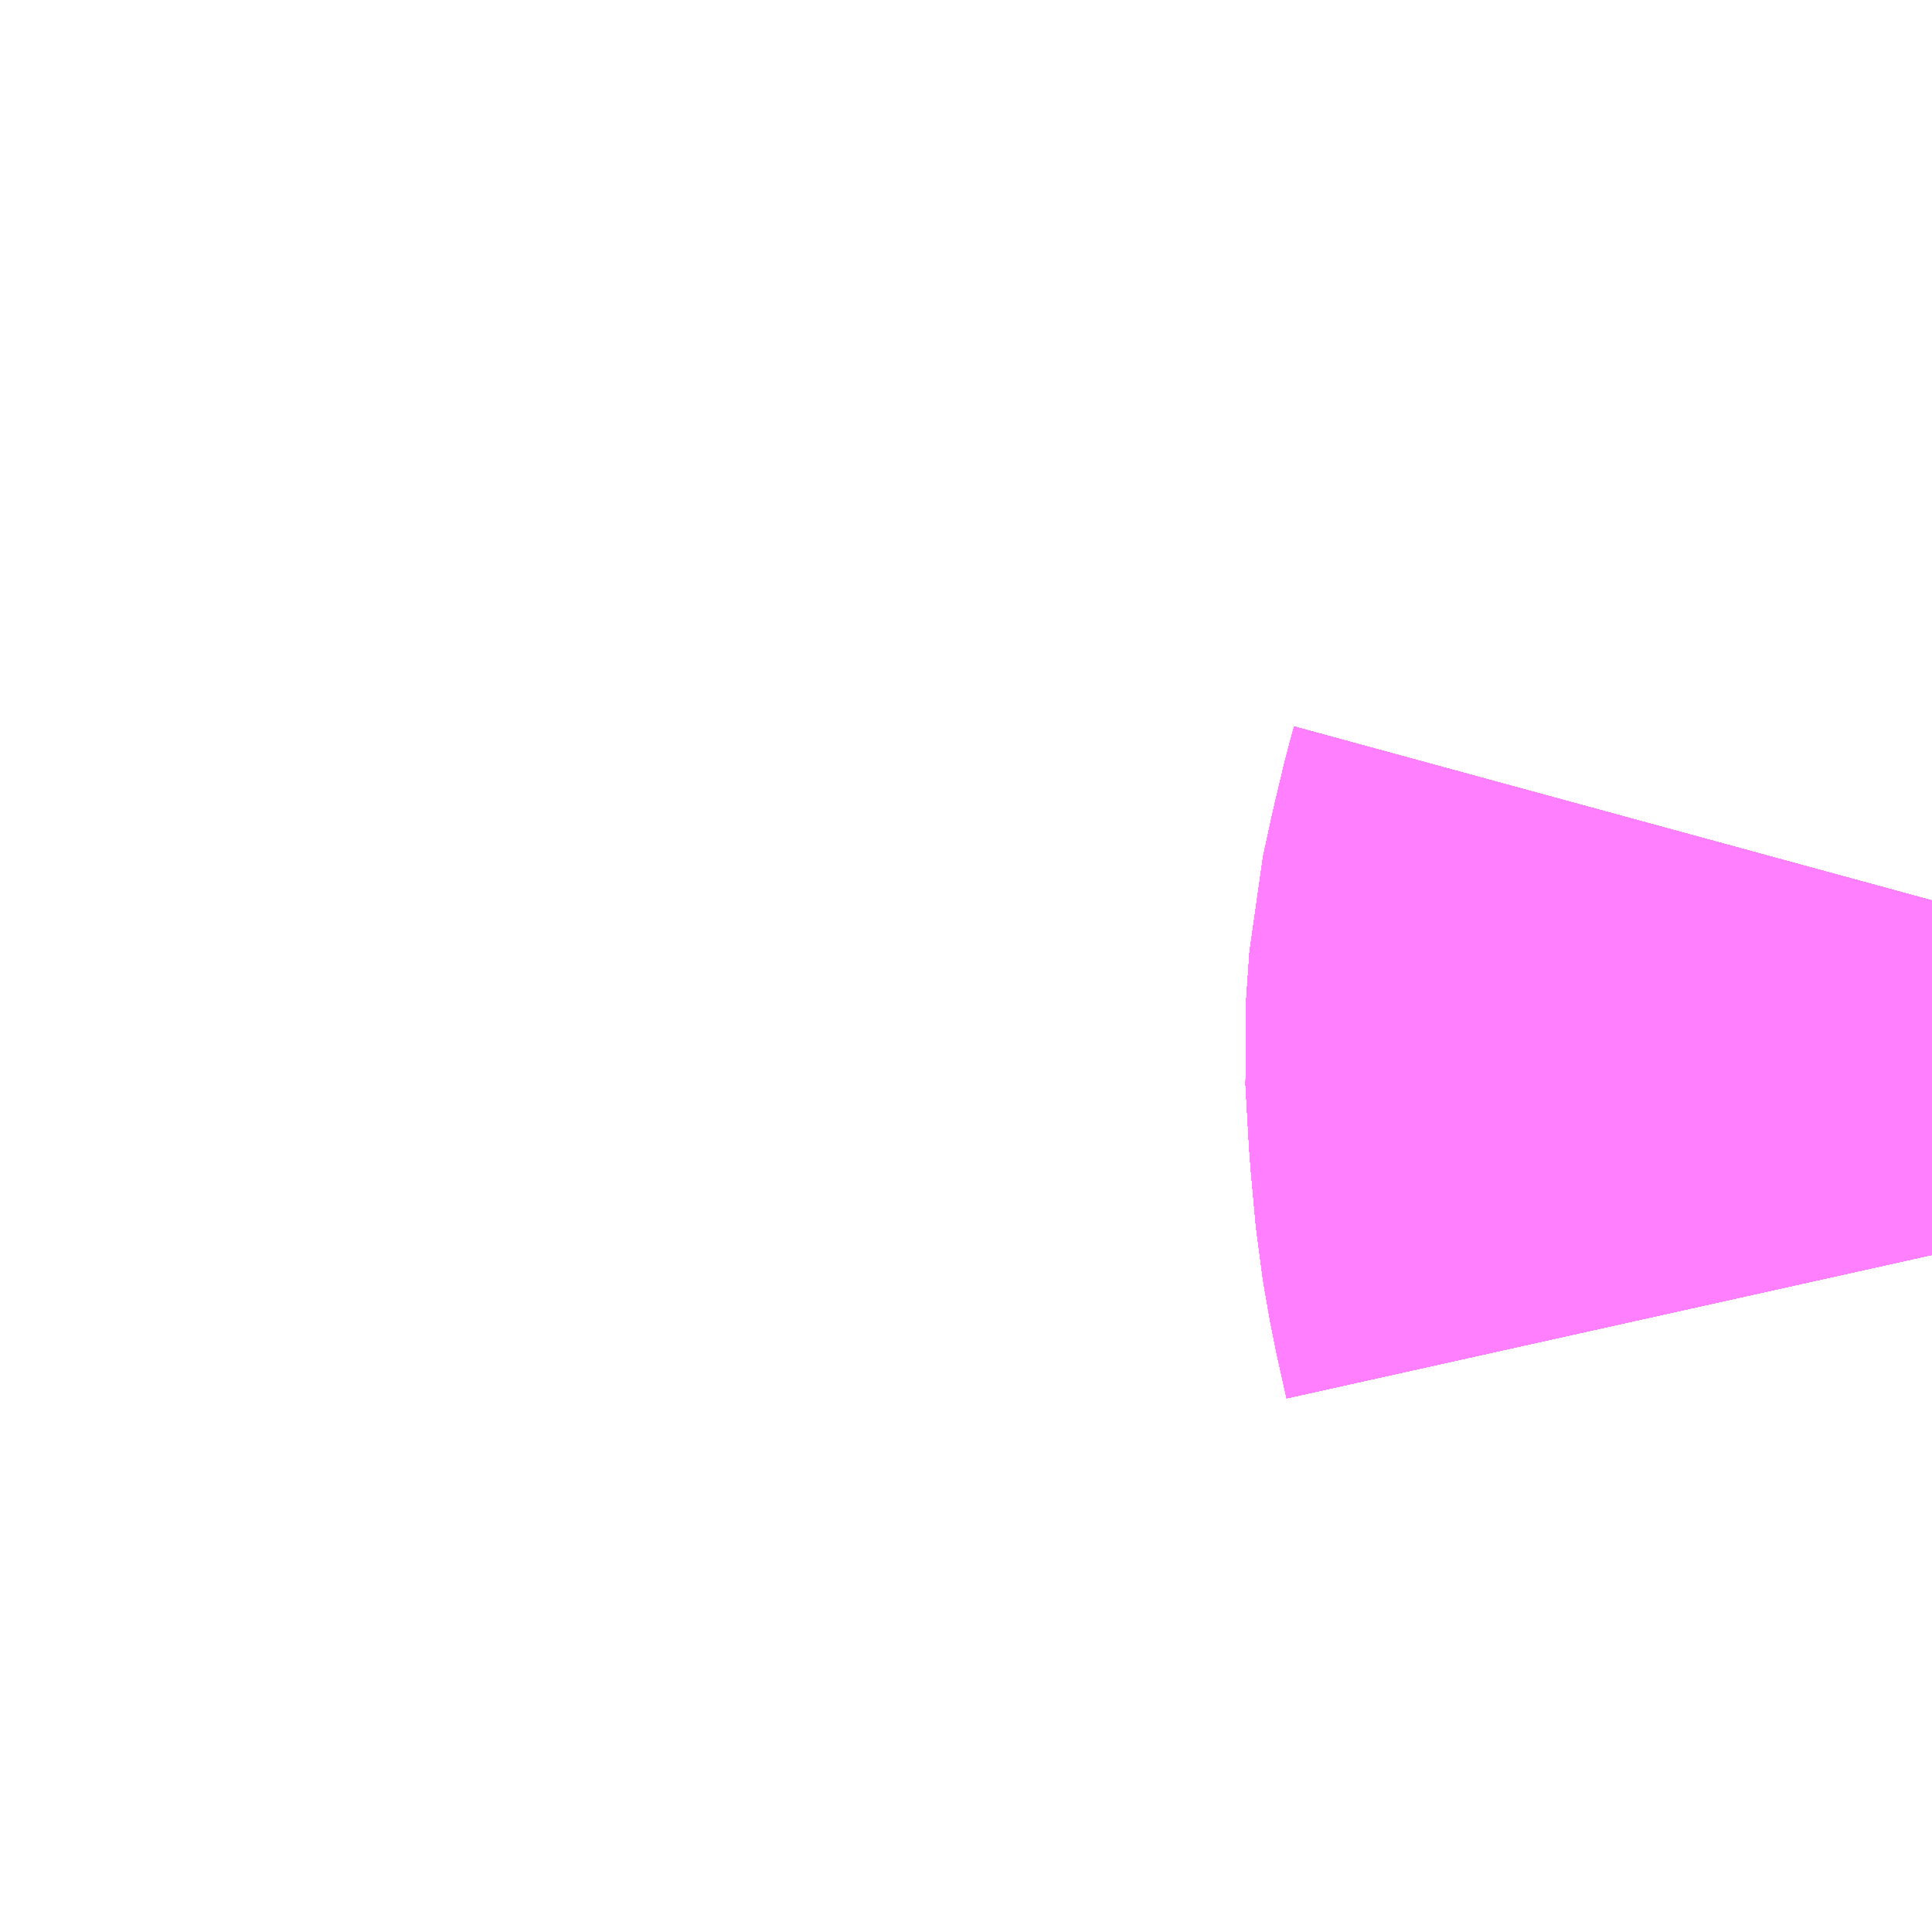 <?xml version="1.0" encoding="UTF-8"?>
<svg  xmlns="http://www.w3.org/2000/svg" xmlns:xlink="http://www.w3.org/1999/xlink" xmlns:go="http://purl.org/svgmap/profile" property="N07_001,N07_002,N07_003,N07_004,N07_005,N07_006,N07_007" viewBox="14075.684 -3818.848 1.099 1.099" go:dataArea="14075.68359375 -3818.84765625 1.0986328125 1.0986328125" >
<globalCoordinateSystem srsName="http://purl.org/crs/84" transform="matrix(100.0,0.0,0.0,-100.0,0.0,0.0)" />
<defs>
 <g id="p0" >
  <circle cx="0.0" cy="0.0" r="3" stroke="green" stroke-width="0.75" vector-effect="non-scaling-stroke" />
 </g>
</defs>
<g fill="none" fill-rule="evenodd" stroke="#FF00FF" stroke-width="0.75" opacity="0.5" vector-effect="non-scaling-stroke" stroke-linejoin="bevel" >
<path content="1,JRバス東北（株）,WEライナー号,4.0,4.0,4.0," xlink:title="1" d="M14076.782,-3818.134L14076.776,-3818.161L14076.772,-3818.184L14076.769,-3818.217L14076.767,-3818.252L14076.769,-3818.281L14076.774,-3818.304L14076.779,-3818.325L14076.782,-3818.336"/>
<path content="1,JRバス東北（株）,いわき～仙台線,1.0,1.0,1.0," xlink:title="1" d="M14076.782,-3818.134L14076.776,-3818.161L14076.772,-3818.184L14076.769,-3818.217L14076.767,-3818.252L14076.769,-3818.281L14076.774,-3818.304L14076.779,-3818.325L14076.782,-3818.336"/>
<path content="1,JRバス東北（株）,ドリームササニシキ号,1.0,1.0,1.0," xlink:title="1" d="M14076.782,-3818.336L14076.779,-3818.325L14076.774,-3818.304L14076.769,-3818.281L14076.767,-3818.252L14076.769,-3818.217L14076.772,-3818.184L14076.776,-3818.161L14076.782,-3818.134"/>
<path content="1,JRバス東北（株）,ドリーム政宗号,1.0,1.0,1.0," xlink:title="1" d="M14076.782,-3818.134L14076.776,-3818.161L14076.772,-3818.184L14076.769,-3818.217L14076.767,-3818.252L14076.769,-3818.281L14076.774,-3818.304L14076.779,-3818.325L14076.782,-3818.336"/>
<path content="1,JRバス東北（株）,ドリーム横浜・仙台号,1.0,1.0,1.0," xlink:title="1" d="M14076.782,-3818.134L14076.776,-3818.161L14076.772,-3818.184L14076.769,-3818.217L14076.767,-3818.252L14076.769,-3818.281L14076.774,-3818.304L14076.779,-3818.325L14076.782,-3818.336"/>
<path content="1,JRバス東北（株）,ドリーム盛岡・らくちん号,2.2,3.0,3.0," xlink:title="1" d="M14076.782,-3818.134L14076.776,-3818.161L14076.772,-3818.184L14076.769,-3818.217L14076.767,-3818.252L14076.769,-3818.281L14076.774,-3818.304L14076.779,-3818.325L14076.782,-3818.336"/>
<path content="1,JRバス東北（株）,ドリーム秋田・横浜号,1.0,1.0,1.0," xlink:title="1" d="M14076.782,-3818.336L14076.779,-3818.325L14076.774,-3818.304L14076.769,-3818.281L14076.767,-3818.252L14076.769,-3818.217L14076.772,-3818.184L14076.776,-3818.161L14076.782,-3818.134"/>
<path content="1,JRバス東北（株）,ラ・フォーレ号,1.0,1.0,1.0," xlink:title="1" d="M14076.782,-3818.134L14076.776,-3818.161L14076.772,-3818.184L14076.769,-3818.217L14076.767,-3818.252L14076.769,-3818.281L14076.774,-3818.304L14076.779,-3818.325L14076.782,-3818.336"/>
<path content="1,JRバス東北（株）,仙台・新宿号,2.0,2.0,2.0," xlink:title="1" d="M14076.782,-3818.134L14076.776,-3818.161L14076.772,-3818.184L14076.769,-3818.217L14076.767,-3818.252L14076.769,-3818.281L14076.774,-3818.304L14076.779,-3818.325L14076.782,-3818.336"/>
<path content="1,JRバス東北（株）,仙台～会津若松線,4.0,4.0,4.0," xlink:title="1" d="M14076.782,-3818.134L14076.776,-3818.161L14076.772,-3818.184L14076.769,-3818.217L14076.767,-3818.252L14076.769,-3818.281L14076.774,-3818.304L14076.779,-3818.325L14076.782,-3818.336"/>
<path content="1,JRバス東北（株）,仙台～福島線,12.0,12.0,12.0," xlink:title="1" d="M14076.782,-3818.134L14076.776,-3818.161L14076.772,-3818.184L14076.769,-3818.217L14076.767,-3818.252L14076.769,-3818.281L14076.774,-3818.304L14076.779,-3818.325L14076.782,-3818.336"/>
<path content="1,JRバス東北（株）,仙台～米沢線,3.0,3.0,3.0," xlink:title="1" d="M14076.782,-3818.134L14076.776,-3818.161L14076.772,-3818.184L14076.769,-3818.217L14076.767,-3818.252L14076.769,-3818.281L14076.774,-3818.304L14076.779,-3818.325L14076.782,-3818.336"/>
<path content="1,JRバス東北（株）,仙台～郡山・須賀川線,8.0,8.0,8.0," xlink:title="1" d="M14076.782,-3818.134L14076.776,-3818.161L14076.772,-3818.184L14076.769,-3818.217L14076.767,-3818.252L14076.769,-3818.281L14076.774,-3818.304L14076.779,-3818.325L14076.782,-3818.336"/>
<path content="1,JRバス関東（株）,ドリーム盛岡号,2.2,3.0,3.0," xlink:title="1" d="M14076.782,-3818.134L14076.776,-3818.161L14076.772,-3818.184L14076.769,-3818.217L14076.767,-3818.252L14076.769,-3818.281L14076.774,-3818.304L14076.779,-3818.325L14076.782,-3818.336"/>
<path content="1,京浜急行バス（株）,ノクターン号,3.4,4.0,4.0," xlink:title="1" d="M14076.782,-3818.134L14076.776,-3818.161L14076.772,-3818.184L14076.769,-3818.217L14076.767,-3818.252L14076.769,-3818.281L14076.774,-3818.304L14076.779,-3818.325L14076.782,-3818.336"/>
<path content="1,京浜急行バス（株）,ビーム号,1.0,1.0,1.0," xlink:title="1" d="M14076.782,-3818.336L14076.779,-3818.325L14076.774,-3818.304L14076.769,-3818.281L14076.767,-3818.252L14076.769,-3818.217L14076.772,-3818.184L14076.776,-3818.161L14076.782,-3818.134"/>
<path content="1,京王バス南（株）,新宿・渋谷～仙台・石巻線,1.0,1.0,1.0," xlink:title="1" d="M14076.782,-3818.134L14076.776,-3818.161L14076.772,-3818.184L14076.769,-3818.217L14076.767,-3818.252L14076.769,-3818.281L14076.774,-3818.304L14076.779,-3818.325L14076.782,-3818.336"/>
<path content="1,会津乗合自動車,仙台線,8.0,8.0,8.0," xlink:title="1" d="M14076.782,-3818.134L14076.776,-3818.161L14076.772,-3818.184L14076.769,-3818.217L14076.767,-3818.252L14076.769,-3818.281L14076.774,-3818.304L14076.779,-3818.325L14076.782,-3818.336"/>
<path content="1,北陸鉄道（株）,高速バス　金沢⇔仙台,1.0,1.0,1.0," xlink:title="1" d="M14076.782,-3818.336L14076.779,-3818.325L14076.774,-3818.304L14076.769,-3818.281L14076.767,-3818.252L14076.769,-3818.217L14076.772,-3818.184L14076.776,-3818.161L14076.782,-3818.134"/>
<path content="1,十和田観光電鉄（株）,シリウス号,1.0,1.0,1.0," xlink:title="1" d="M14076.782,-3818.336L14076.779,-3818.325L14076.774,-3818.304L14076.769,-3818.281L14076.767,-3818.252L14076.769,-3818.217L14076.772,-3818.184L14076.776,-3818.161L14076.782,-3818.134"/>
<path content="1,名鉄バス（株）,名古屋～仙台,1.0,1.0,1.0," xlink:title="1" d="M14076.782,-3818.336L14076.779,-3818.325L14076.774,-3818.304L14076.769,-3818.281L14076.767,-3818.252L14076.769,-3818.217L14076.772,-3818.184L14076.776,-3818.161L14076.782,-3818.134"/>
<path content="1,国際興業（株）,けせんライナー,1.0,1.0,1.0," xlink:title="1" d="M14076.782,-3818.134L14076.776,-3818.161L14076.772,-3818.184L14076.769,-3818.217L14076.767,-3818.252L14076.769,-3818.281L14076.774,-3818.304L14076.779,-3818.325L14076.782,-3818.336"/>
<path content="1,国際興業（株）,イーハトープ号,1.0,1.0,1.0," xlink:title="1" d="M14076.782,-3818.134L14076.776,-3818.161L14076.772,-3818.184L14076.769,-3818.217L14076.767,-3818.252L14076.769,-3818.281L14076.774,-3818.304L14076.779,-3818.325L14076.782,-3818.336"/>
<path content="1,国際興業（株）,シリウス号,1.0,1.0,1.0," xlink:title="1" d="M14076.782,-3818.134L14076.776,-3818.161L14076.772,-3818.184L14076.769,-3818.217L14076.767,-3818.252L14076.769,-3818.281L14076.774,-3818.304L14076.779,-3818.325L14076.782,-3818.336"/>
<path content="1,国際興業（株）,ジュピター号,1.0,1.0,1.0," xlink:title="1" d="M14076.782,-3818.134L14076.776,-3818.161L14076.772,-3818.184L14076.769,-3818.217L14076.767,-3818.252L14076.769,-3818.281L14076.774,-3818.304L14076.779,-3818.325L14076.782,-3818.336"/>
<path content="1,国際興業（株）,ドリーム盛岡（らくちん）号,2.2,3.0,3.0," xlink:title="1" d="M14076.782,-3818.134L14076.776,-3818.161L14076.772,-3818.184L14076.769,-3818.217L14076.767,-3818.252L14076.769,-3818.281L14076.774,-3818.304L14076.779,-3818.325L14076.782,-3818.336"/>
<path content="1,国際興業（株）,遠野・釜石号,1.0,1.0,1.0," xlink:title="1" d="M14076.782,-3818.134L14076.776,-3818.161L14076.772,-3818.184L14076.769,-3818.217L14076.767,-3818.252L14076.769,-3818.281L14076.774,-3818.304L14076.779,-3818.325L14076.782,-3818.336"/>
<path content="1,宮城交通（株）,SSライナー・夕陽,4.0,4.0,4.0," xlink:title="1" d="M14076.782,-3818.336L14076.779,-3818.325L14076.774,-3818.304L14076.769,-3818.281L14076.767,-3818.252L14076.769,-3818.217L14076.772,-3818.184L14076.776,-3818.161L14076.782,-3818.134"/>
<path content="1,宮城交通（株）,エトアール,1.0,1.0,1.0," xlink:title="1" d="M14076.782,-3818.134L14076.776,-3818.161L14076.772,-3818.184L14076.769,-3818.217L14076.767,-3818.252L14076.769,-3818.281L14076.774,-3818.304L14076.779,-3818.325L14076.782,-3818.336"/>
<path content="1,宮城交通（株）,ポーラスター,1.0,1.0,1.0," xlink:title="1" d="M14076.782,-3818.336L14076.779,-3818.325L14076.774,-3818.304L14076.769,-3818.281L14076.767,-3818.252L14076.769,-3818.217L14076.772,-3818.184L14076.776,-3818.161L14076.782,-3818.134"/>
<path content="1,宮城交通（株）,仙台～上山線,4.0,3.0,3.0," xlink:title="1" d="M14076.782,-3818.134L14076.776,-3818.161L14076.772,-3818.184L14076.769,-3818.217L14076.767,-3818.252L14076.769,-3818.281L14076.774,-3818.304L14076.779,-3818.325L14076.782,-3818.336"/>
<path content="1,宮城交通（株）,仙台～名古屋線,1.0,1.0,1.0," xlink:title="1" d="M14076.782,-3818.134L14076.776,-3818.161L14076.772,-3818.184L14076.769,-3818.217L14076.767,-3818.252L14076.769,-3818.281L14076.774,-3818.304L14076.779,-3818.325L14076.782,-3818.336"/>
<path content="1,宮城交通（株）,仙台～大阪線,1.0,1.0,1.0," xlink:title="1" d="M14076.782,-3818.336L14076.779,-3818.325L14076.774,-3818.304L14076.769,-3818.281L14076.767,-3818.252L14076.769,-3818.217L14076.772,-3818.184L14076.776,-3818.161L14076.782,-3818.134"/>
<path content="1,宮城交通（株）,仙台～富山線,1.0,1.0,1.0," xlink:title="1" d="M14076.782,-3818.134L14076.776,-3818.161L14076.772,-3818.184L14076.769,-3818.217L14076.767,-3818.252L14076.769,-3818.281L14076.774,-3818.304L14076.779,-3818.325L14076.782,-3818.336"/>
<path content="1,宮城交通（株）,仙台～山形蔵王線,0.3,0.3,0.3," xlink:title="1" d="M14076.782,-3818.336L14076.779,-3818.325L14076.774,-3818.304L14076.769,-3818.281L14076.767,-3818.252L14076.769,-3818.217L14076.772,-3818.184L14076.776,-3818.161L14076.782,-3818.134"/>
<path content="1,宮城交通（株）,仙台～川崎町線,3.0,3.0,3.0," xlink:title="1" d="M14076.782,-3818.134L14076.776,-3818.161L14076.772,-3818.184L14076.769,-3818.217L14076.767,-3818.252L14076.769,-3818.281L14076.774,-3818.304L14076.779,-3818.325L14076.782,-3818.336"/>
<path content="1,宮城交通（株）,仙台～本荘線,1.0,1.0,1.0," xlink:title="1" d="M14076.782,-3818.336L14076.779,-3818.325L14076.774,-3818.304L14076.769,-3818.281L14076.767,-3818.252L14076.769,-3818.217L14076.772,-3818.184L14076.776,-3818.161L14076.782,-3818.134"/>
<path content="1,宮城交通（株）,仙台～福島線,12.0,12.0,12.0," xlink:title="1" d="M14076.782,-3818.134L14076.776,-3818.161L14076.772,-3818.184L14076.769,-3818.217L14076.767,-3818.252L14076.769,-3818.281L14076.774,-3818.304L14076.779,-3818.325L14076.782,-3818.336"/>
<path content="1,宮城交通（株）,仙台～蔵王町線,10.0,10.0,10.0," xlink:title="1" d="M14076.782,-3818.336L14076.779,-3818.325L14076.774,-3818.304L14076.769,-3818.281L14076.767,-3818.252L14076.769,-3818.217L14076.772,-3818.184L14076.776,-3818.161L14076.782,-3818.134"/>
<path content="1,宮城交通（株）,仙台～郡山須賀川線,8.0,8.0,8.0," xlink:title="1" d="M14076.782,-3818.134L14076.776,-3818.161L14076.772,-3818.184L14076.769,-3818.217L14076.767,-3818.252L14076.769,-3818.281L14076.774,-3818.304L14076.779,-3818.325L14076.782,-3818.336"/>
<path content="1,宮城交通（株）,広瀬ライナー,1.0,1.0,1.0," xlink:title="1" d="M14076.782,-3818.134L14076.776,-3818.161L14076.772,-3818.184L14076.769,-3818.217L14076.767,-3818.252L14076.769,-3818.281L14076.774,-3818.304L14076.779,-3818.325L14076.782,-3818.336"/>
<path content="1,宮城交通（株）,特急仙台～山形線,38.0,33.0,33.0," xlink:title="1" d="M14076.782,-3818.134L14076.776,-3818.161L14076.772,-3818.184L14076.769,-3818.217L14076.767,-3818.252L14076.769,-3818.281L14076.774,-3818.304L14076.779,-3818.325L14076.782,-3818.336"/>
<path content="1,富山地方鉄道（株）,仙台（高速バス）,1.0,1.0,1.0," xlink:title="1" d="M14076.782,-3818.134L14076.776,-3818.161L14076.772,-3818.184L14076.769,-3818.217L14076.767,-3818.252L14076.769,-3818.281L14076.774,-3818.304L14076.779,-3818.325L14076.782,-3818.336"/>
<path content="1,小田急シティバス（株）,フローラ号,1.0,1.0,1.0," xlink:title="1" d="M14076.782,-3818.134L14076.776,-3818.161L14076.772,-3818.184L14076.769,-3818.217L14076.767,-3818.252L14076.769,-3818.281L14076.774,-3818.304L14076.779,-3818.325L14076.782,-3818.336"/>
<path content="1,小田急バス（株）,フローラ号,1.0,1.0,1.0," xlink:title="1" d="M14076.782,-3818.134L14076.776,-3818.161L14076.772,-3818.184L14076.769,-3818.217L14076.767,-3818.252L14076.769,-3818.281L14076.774,-3818.304L14076.779,-3818.325L14076.782,-3818.336"/>
<path content="1,山交バス（株）,上山-仙台,4.0,3.0,3.0," xlink:title="1" d="M14076.782,-3818.134L14076.776,-3818.161L14076.772,-3818.184L14076.769,-3818.217L14076.767,-3818.252L14076.769,-3818.281L14076.774,-3818.304L14076.779,-3818.325L14076.782,-3818.336"/>
<path content="1,山交バス（株）,仙台-山形蔵王,1.0,1.0,1.0," xlink:title="1" d="M14076.782,-3818.134L14076.776,-3818.161L14076.772,-3818.184L14076.769,-3818.217L14076.767,-3818.252L14076.769,-3818.281L14076.774,-3818.304L14076.779,-3818.325L14076.782,-3818.336"/>
<path content="1,山交バス（株）,仙台-本荘,2.0,2.0,2.0," xlink:title="1" d="M14076.782,-3818.336L14076.779,-3818.325L14076.774,-3818.304L14076.769,-3818.281L14076.767,-3818.252L14076.769,-3818.217L14076.772,-3818.184L14076.776,-3818.161L14076.782,-3818.134"/>
<path content="1,山交バス（株）,山形-仙台,76.0,66.0,66.0," xlink:title="1" d="M14076.782,-3818.134L14076.776,-3818.161L14076.772,-3818.184L14076.769,-3818.217L14076.767,-3818.252L14076.769,-3818.281L14076.774,-3818.304L14076.779,-3818.325L14076.782,-3818.336"/>
<path content="1,山交バス（株）,米沢-仙台,3.0,3.0,3.0," xlink:title="1" d="M14076.782,-3818.134L14076.776,-3818.161L14076.772,-3818.184L14076.769,-3818.217L14076.767,-3818.252L14076.769,-3818.281L14076.774,-3818.304L14076.779,-3818.325L14076.782,-3818.336"/>
<path content="1,岩手県交通（株）,けせんライナー,1.0,1.0,1.0," xlink:title="1" d="M14076.782,-3818.134L14076.776,-3818.161L14076.772,-3818.184L14076.769,-3818.217L14076.767,-3818.252L14076.769,-3818.281L14076.774,-3818.304L14076.779,-3818.325L14076.782,-3818.336"/>
<path content="1,岩手県交通（株）,イーハトーブ号,1.0,1.0,1.0," xlink:title="1" d="M14076.782,-3818.134L14076.776,-3818.161L14076.772,-3818.184L14076.769,-3818.217L14076.767,-3818.252L14076.769,-3818.281L14076.774,-3818.304L14076.779,-3818.325L14076.782,-3818.336"/>
<path content="1,岩手県交通（株）,ドリーム盛岡（らくちん）号,2.3,3.0,3.0," xlink:title="1" d="M14076.782,-3818.134L14076.776,-3818.161L14076.772,-3818.184L14076.769,-3818.217L14076.767,-3818.252L14076.769,-3818.281L14076.774,-3818.304L14076.779,-3818.325L14076.782,-3818.336"/>
<path content="1,岩手県交通（株）,盛岡・横浜線,1.0,1.0,1.0," xlink:title="1" d="M14076.782,-3818.134L14076.776,-3818.161L14076.772,-3818.184L14076.769,-3818.217L14076.767,-3818.252L14076.769,-3818.281L14076.774,-3818.304L14076.779,-3818.325L14076.782,-3818.336"/>
<path content="1,岩手県交通（株）,遠野・釜石号,1.0,1.0,1.0," xlink:title="1" d="M14076.782,-3818.134L14076.776,-3818.161L14076.772,-3818.184L14076.769,-3818.217L14076.767,-3818.252L14076.769,-3818.281L14076.774,-3818.304L14076.779,-3818.325L14076.782,-3818.336"/>
<path content="1,岩手県北自動車（株）,BEAM-1　宮古・盛岡南⇔浜松町・品川,1.0,1.0,1.0," xlink:title="1" d="M14076.782,-3818.134L14076.776,-3818.161L14076.772,-3818.184L14076.769,-3818.217L14076.767,-3818.252L14076.769,-3818.281L14076.774,-3818.304L14076.779,-3818.325L14076.782,-3818.336"/>
<path content="1,庄内交通（株）,高速バス　仙台線,5.0,5.0,5.0," xlink:title="1" d="M14076.782,-3818.336L14076.779,-3818.325L14076.774,-3818.304L14076.769,-3818.281L14076.767,-3818.252L14076.769,-3818.217L14076.772,-3818.184L14076.776,-3818.161L14076.782,-3818.134"/>
<path content="1,弘南バス（株）,アップル号,1.0,1.0,1.0," xlink:title="1" d="M14076.782,-3818.336L14076.779,-3818.325L14076.774,-3818.304L14076.769,-3818.281L14076.767,-3818.252L14076.769,-3818.217L14076.772,-3818.184L14076.776,-3818.161L14076.782,-3818.134"/>
<path content="1,弘南バス（株）,スカイ号,1.0,1.0,1.0," xlink:title="1" d="M14076.782,-3818.336L14076.779,-3818.325L14076.774,-3818.304L14076.769,-3818.281L14076.767,-3818.252L14076.769,-3818.217L14076.772,-3818.184L14076.776,-3818.161L14076.782,-3818.134"/>
<path content="1,弘南バス（株）,ノクターン号,1.0,1.0,1.0," xlink:title="1" d="M14076.782,-3818.336L14076.779,-3818.325L14076.774,-3818.304L14076.769,-3818.281L14076.767,-3818.252L14076.769,-3818.217L14076.772,-3818.184L14076.776,-3818.161L14076.782,-3818.134"/>
<path content="1,弘南バス（株）,パンダ号,3.0,3.0,3.0," xlink:title="1" d="M14076.782,-3818.336L14076.779,-3818.325L14076.774,-3818.304L14076.769,-3818.281L14076.767,-3818.252L14076.769,-3818.217L14076.772,-3818.184L14076.776,-3818.161L14076.782,-3818.134"/>
<path content="1,弘南バス（株）,津軽号,1.0,1.0,1.0," xlink:title="1" d="M14076.782,-3818.134L14076.776,-3818.161L14076.772,-3818.184L14076.769,-3818.217L14076.767,-3818.252L14076.769,-3818.281L14076.774,-3818.304L14076.779,-3818.325L14076.782,-3818.336"/>
<path content="1,成田空港交通,仙台線,1.0,1.0,1.0," xlink:title="1" d="M14076.782,-3818.134L14076.776,-3818.161L14076.772,-3818.184L14076.769,-3818.217L14076.767,-3818.252L14076.769,-3818.281L14076.774,-3818.304L14076.779,-3818.325L14076.782,-3818.336"/>
<path content="1,新常磐交通（株）,いわき-仙台,3.0,3.0,3.0," xlink:title="1" d="M14076.782,-3818.134L14076.776,-3818.161L14076.772,-3818.184L14076.769,-3818.217L14076.767,-3818.252L14076.769,-3818.281L14076.774,-3818.304L14076.779,-3818.325L14076.782,-3818.336"/>
<path content="1,新潟交通（株）・JRバス東北,仙台高速バス,8.0,8.0,8.0," xlink:title="1" d="M14076.782,-3818.134L14076.776,-3818.161L14076.772,-3818.184L14076.769,-3818.217L14076.767,-3818.252L14076.769,-3818.281L14076.774,-3818.304L14076.779,-3818.325L14076.782,-3818.336"/>
<path content="1,日本中央バス（株）,ミリオンライナー,2.0,2.0,2.0," xlink:title="1" d="M14076.782,-3818.134L14076.776,-3818.161L14076.772,-3818.184L14076.769,-3818.217L14076.767,-3818.252L14076.769,-3818.281L14076.774,-3818.304L14076.779,-3818.325L14076.782,-3818.336"/>
<path content="1,日本中央バス（株）,仙台ライナー,1.0,1.0,1.0," xlink:title="1" d="M14076.782,-3818.134L14076.776,-3818.161L14076.772,-3818.184L14076.769,-3818.217L14076.767,-3818.252L14076.769,-3818.281L14076.774,-3818.304L14076.779,-3818.325L14076.782,-3818.336"/>
<path content="1,東北急行バス（株）,エススター号,0.1,0.5,0.0," xlink:title="1" d="M14076.782,-3818.134L14076.776,-3818.161L14076.772,-3818.184L14076.769,-3818.217L14076.767,-3818.252L14076.769,-3818.281L14076.774,-3818.304L14076.779,-3818.325L14076.782,-3818.336"/>
<path content="1,東北急行バス（株）,スイート号,0.2,1.0,1.0," xlink:title="1" d="M14076.782,-3818.134L14076.776,-3818.161L14076.772,-3818.184L14076.769,-3818.217L14076.767,-3818.252L14076.769,-3818.281L14076.774,-3818.304L14076.779,-3818.325L14076.782,-3818.336"/>
<path content="1,東北急行バス（株）,ニュースター号,2.0,2.0,2.0," xlink:title="1" d="M14076.782,-3818.134L14076.776,-3818.161L14076.772,-3818.184L14076.769,-3818.217L14076.767,-3818.252L14076.769,-3818.281L14076.774,-3818.304L14076.779,-3818.325L14076.782,-3818.336"/>
<path content="1,東北急行バス（株）,ホリデースター号,0.2,1.0,1.0," xlink:title="1" d="M14076.782,-3818.134L14076.776,-3818.161L14076.772,-3818.184L14076.769,-3818.217L14076.767,-3818.252L14076.769,-3818.281L14076.774,-3818.304L14076.779,-3818.325L14076.782,-3818.336"/>
<path content="1,江ノ電バス藤沢,レイク＆ポート号,1.0,1.0,1.0," xlink:title="1" d="M14076.782,-3818.134L14076.776,-3818.161L14076.772,-3818.184L14076.769,-3818.217L14076.767,-3818.252L14076.769,-3818.281L14076.774,-3818.304L14076.779,-3818.325L14076.782,-3818.336"/>
<path content="1,福島交通（株）,福交須賀川営業所～仙台駅前,12.0,12.0,12.0," xlink:title="1" d="M14076.782,-3818.134L14076.776,-3818.161L14076.772,-3818.184L14076.769,-3818.217L14076.767,-3818.252L14076.769,-3818.281L14076.774,-3818.304L14076.779,-3818.325L14076.782,-3818.336"/>
<path content="1,福島交通（株）,福島競馬場前～仙台駅前,15.0,15.0,15.0," xlink:title="1" d="M14076.782,-3818.134L14076.776,-3818.161L14076.772,-3818.184L14076.769,-3818.217L14076.767,-3818.252L14076.769,-3818.281L14076.774,-3818.304L14076.779,-3818.325L14076.782,-3818.336"/>
<path content="1,秋北バス（株）,ジュピター号,1.0,1.0,1.0," xlink:title="1" d="M14076.782,-3818.134L14076.776,-3818.161L14076.772,-3818.184L14076.769,-3818.217L14076.767,-3818.252L14076.769,-3818.281L14076.774,-3818.304L14076.779,-3818.325L14076.782,-3818.336"/>
<path content="1,秋田中央交通（株）,フローラ号,1.0,1.0,1.0," xlink:title="1" d="M14076.782,-3818.336L14076.779,-3818.325L14076.774,-3818.304L14076.769,-3818.281L14076.767,-3818.252L14076.769,-3818.217L14076.772,-3818.184L14076.776,-3818.161L14076.782,-3818.134"/>
<path content="1,羽後交通（株）,レーク＆ポート号,1.0,1.0,1.0," xlink:title="1" d="M14076.782,-3818.336L14076.779,-3818.325L14076.774,-3818.304L14076.769,-3818.281L14076.767,-3818.252L14076.769,-3818.217L14076.772,-3818.184L14076.776,-3818.161L14076.782,-3818.134"/>
<path content="1,羽後交通（株）,本荘仙台線,3.0,3.0,3.0," xlink:title="1" d="M14076.782,-3818.336L14076.779,-3818.325L14076.774,-3818.304L14076.769,-3818.281L14076.767,-3818.252L14076.769,-3818.217L14076.772,-3818.184L14076.776,-3818.161L14076.782,-3818.134"/>
<path content="1,近鉄バス（株）,大阪・京都⇔仙台,1.0,1.0,1.0," xlink:title="1" d="M14076.782,-3818.134L14076.776,-3818.161L14076.772,-3818.184L14076.769,-3818.217L14076.767,-3818.252L14076.769,-3818.281L14076.774,-3818.304L14076.779,-3818.325L14076.782,-3818.336"/>
</g>
</svg>
